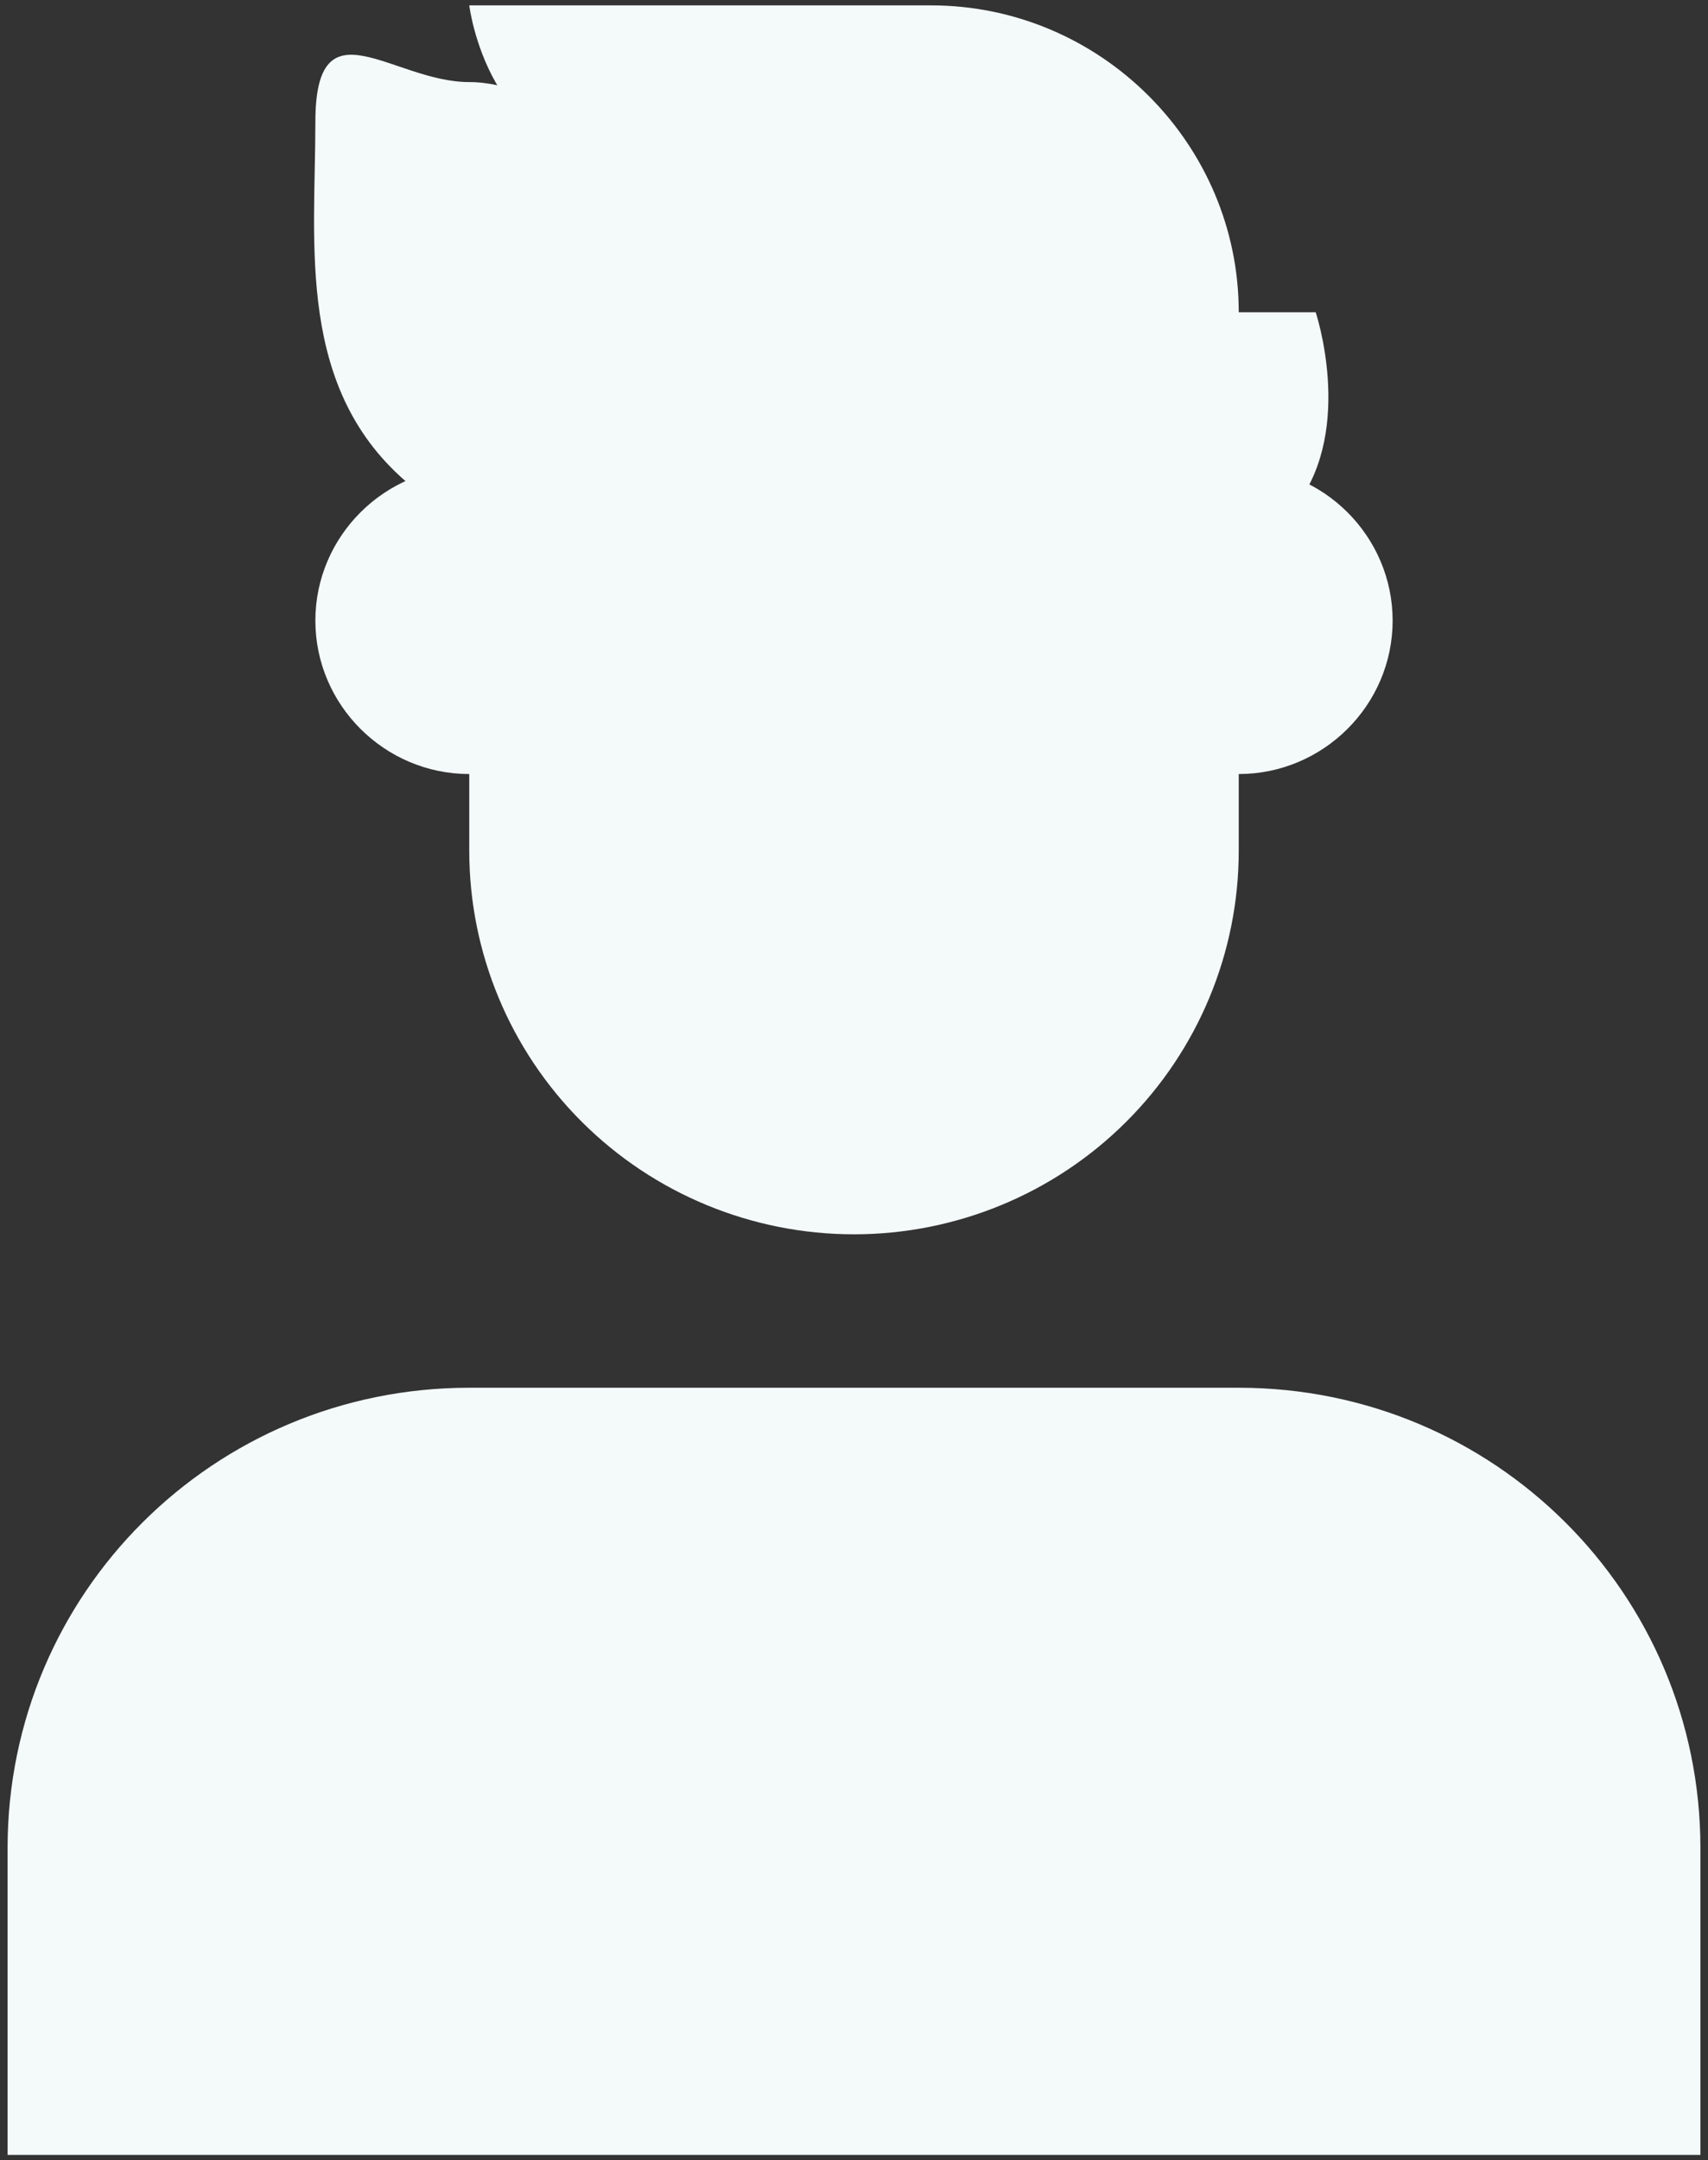 <svg width="159" height="201" viewBox="0 0 159 201" fill="none" xmlns="http://www.w3.org/2000/svg">
<rect x="0" y="0" width="159" height="201" fill="#333333" stroke="none"/>
<path d="M43.684 129.122H115.316C139.097 129.122 158.294 148.251 158.294 171.949V200.5H0.706V171.949C0.706 148.251 19.903 129.122 43.684 129.122ZM43.684 43.469H115.316V79.158C115.316 88.623 111.542 97.701 104.825 104.393C98.109 111.086 88.999 114.846 79.5 114.846C70.001 114.846 60.891 111.086 54.175 104.393C47.458 97.701 43.684 88.623 43.684 79.158V43.469ZM115.316 43.469C123.195 43.469 129.642 49.893 129.642 57.744C129.642 65.596 123.195 72.02 115.316 72.02V43.469ZM43.684 72.02C35.805 72.02 29.358 65.596 29.358 57.744C29.358 49.893 35.805 43.469 43.684 43.469V72.02Z" fill="#F4F9F9"/>
<path d="M45.404 45.182H38.241C27.496 36.332 29.358 22.77 29.358 11.349C29.358 -0.071 36.522 7.638 43.685 7.638C50.848 7.638 58.011 14.775 58.011 14.775C45.404 14.775 43.685 0.5 43.685 0.5H86.663C102.422 0.5 115.316 13.348 115.316 29.051H122.479C122.479 29.051 126.06 39.758 120.76 46.895L45.547 45.182H45.404Z" fill="#F4F9F9"/>
</svg>
